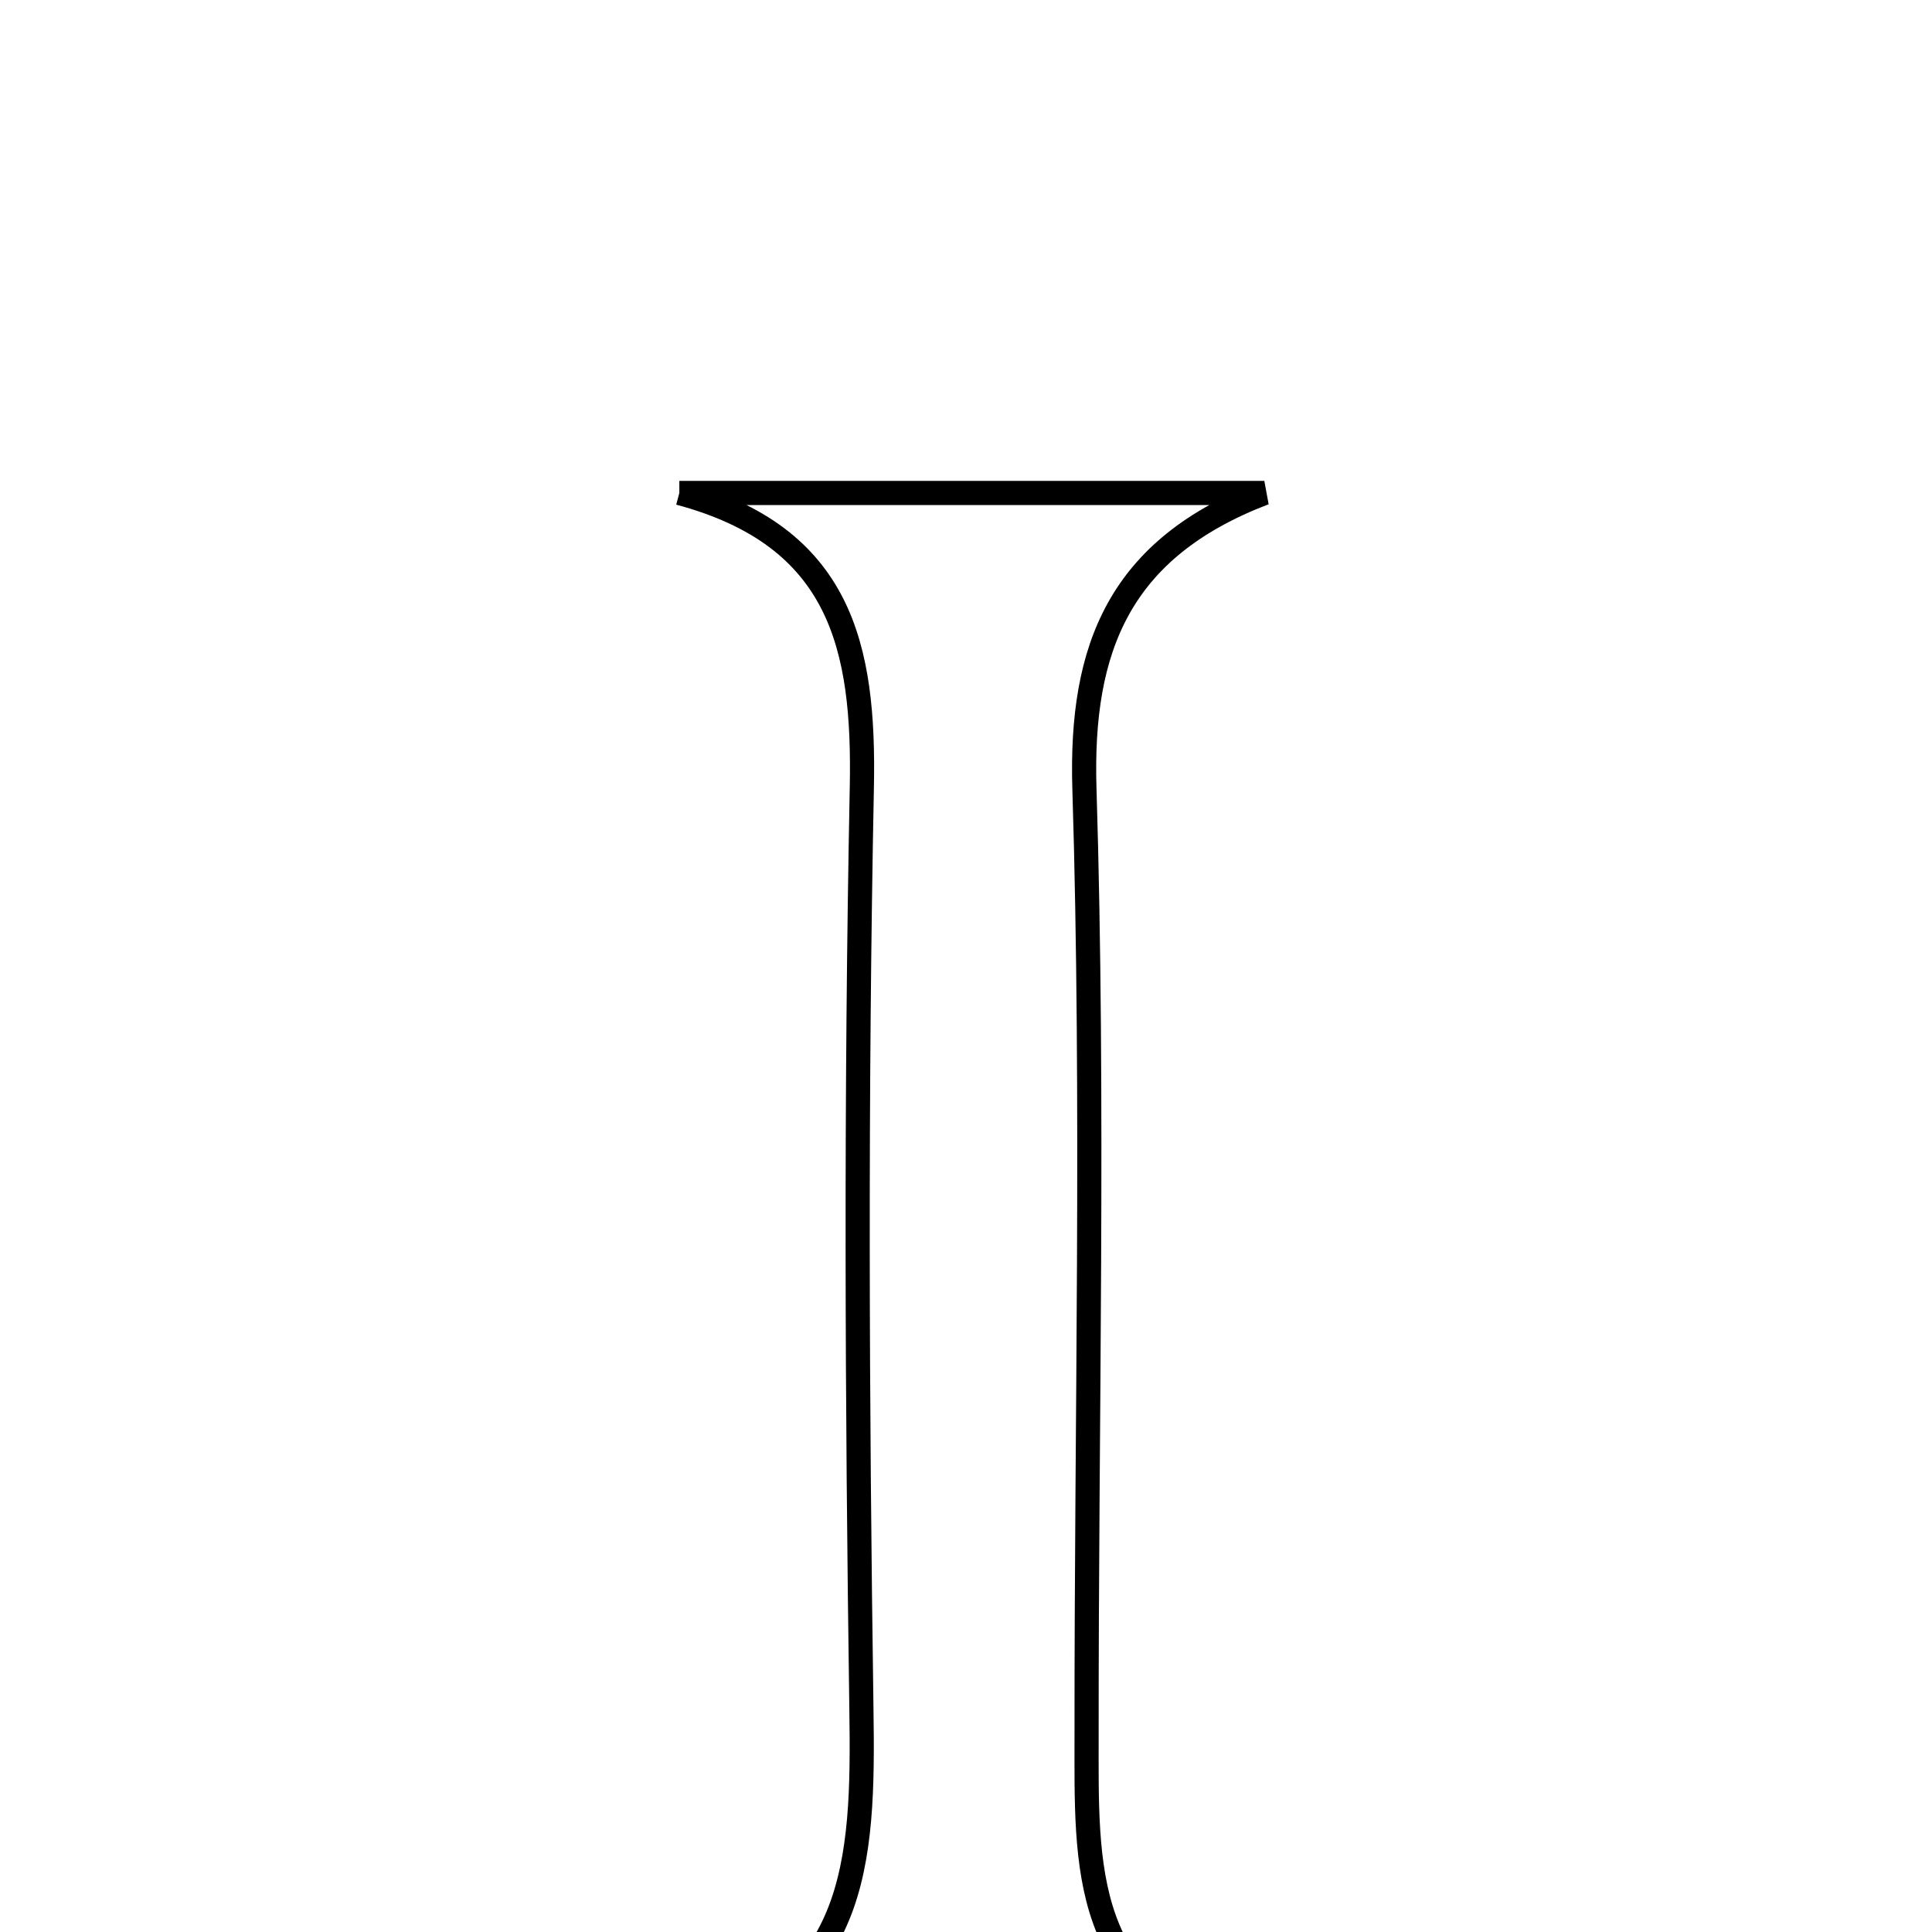 <svg xmlns="http://www.w3.org/2000/svg" viewBox="0.0 0.0 24.0 24.0" height="200px" width="200px"><path fill="none" stroke="black" stroke-width=".3" stroke-opacity="1.0"  filling="0" d="M8.439 6.124 C10.779 6.124 13.118 6.124 15.706 6.124 C13.905 6.812 13.418 8.048 13.471 9.796 C13.592 13.712 13.495 17.635 13.498 21.554 C13.499 23.151 13.408 24.817 15.553 25.324 C13.155 25.324 10.757 25.324 8.36 25.324 C10.676 24.824 10.728 23.109 10.701 21.248 C10.646 17.427 10.63 13.603 10.706 9.783 C10.741 8.033 10.448 6.662 8.439 6.124"></path></svg>